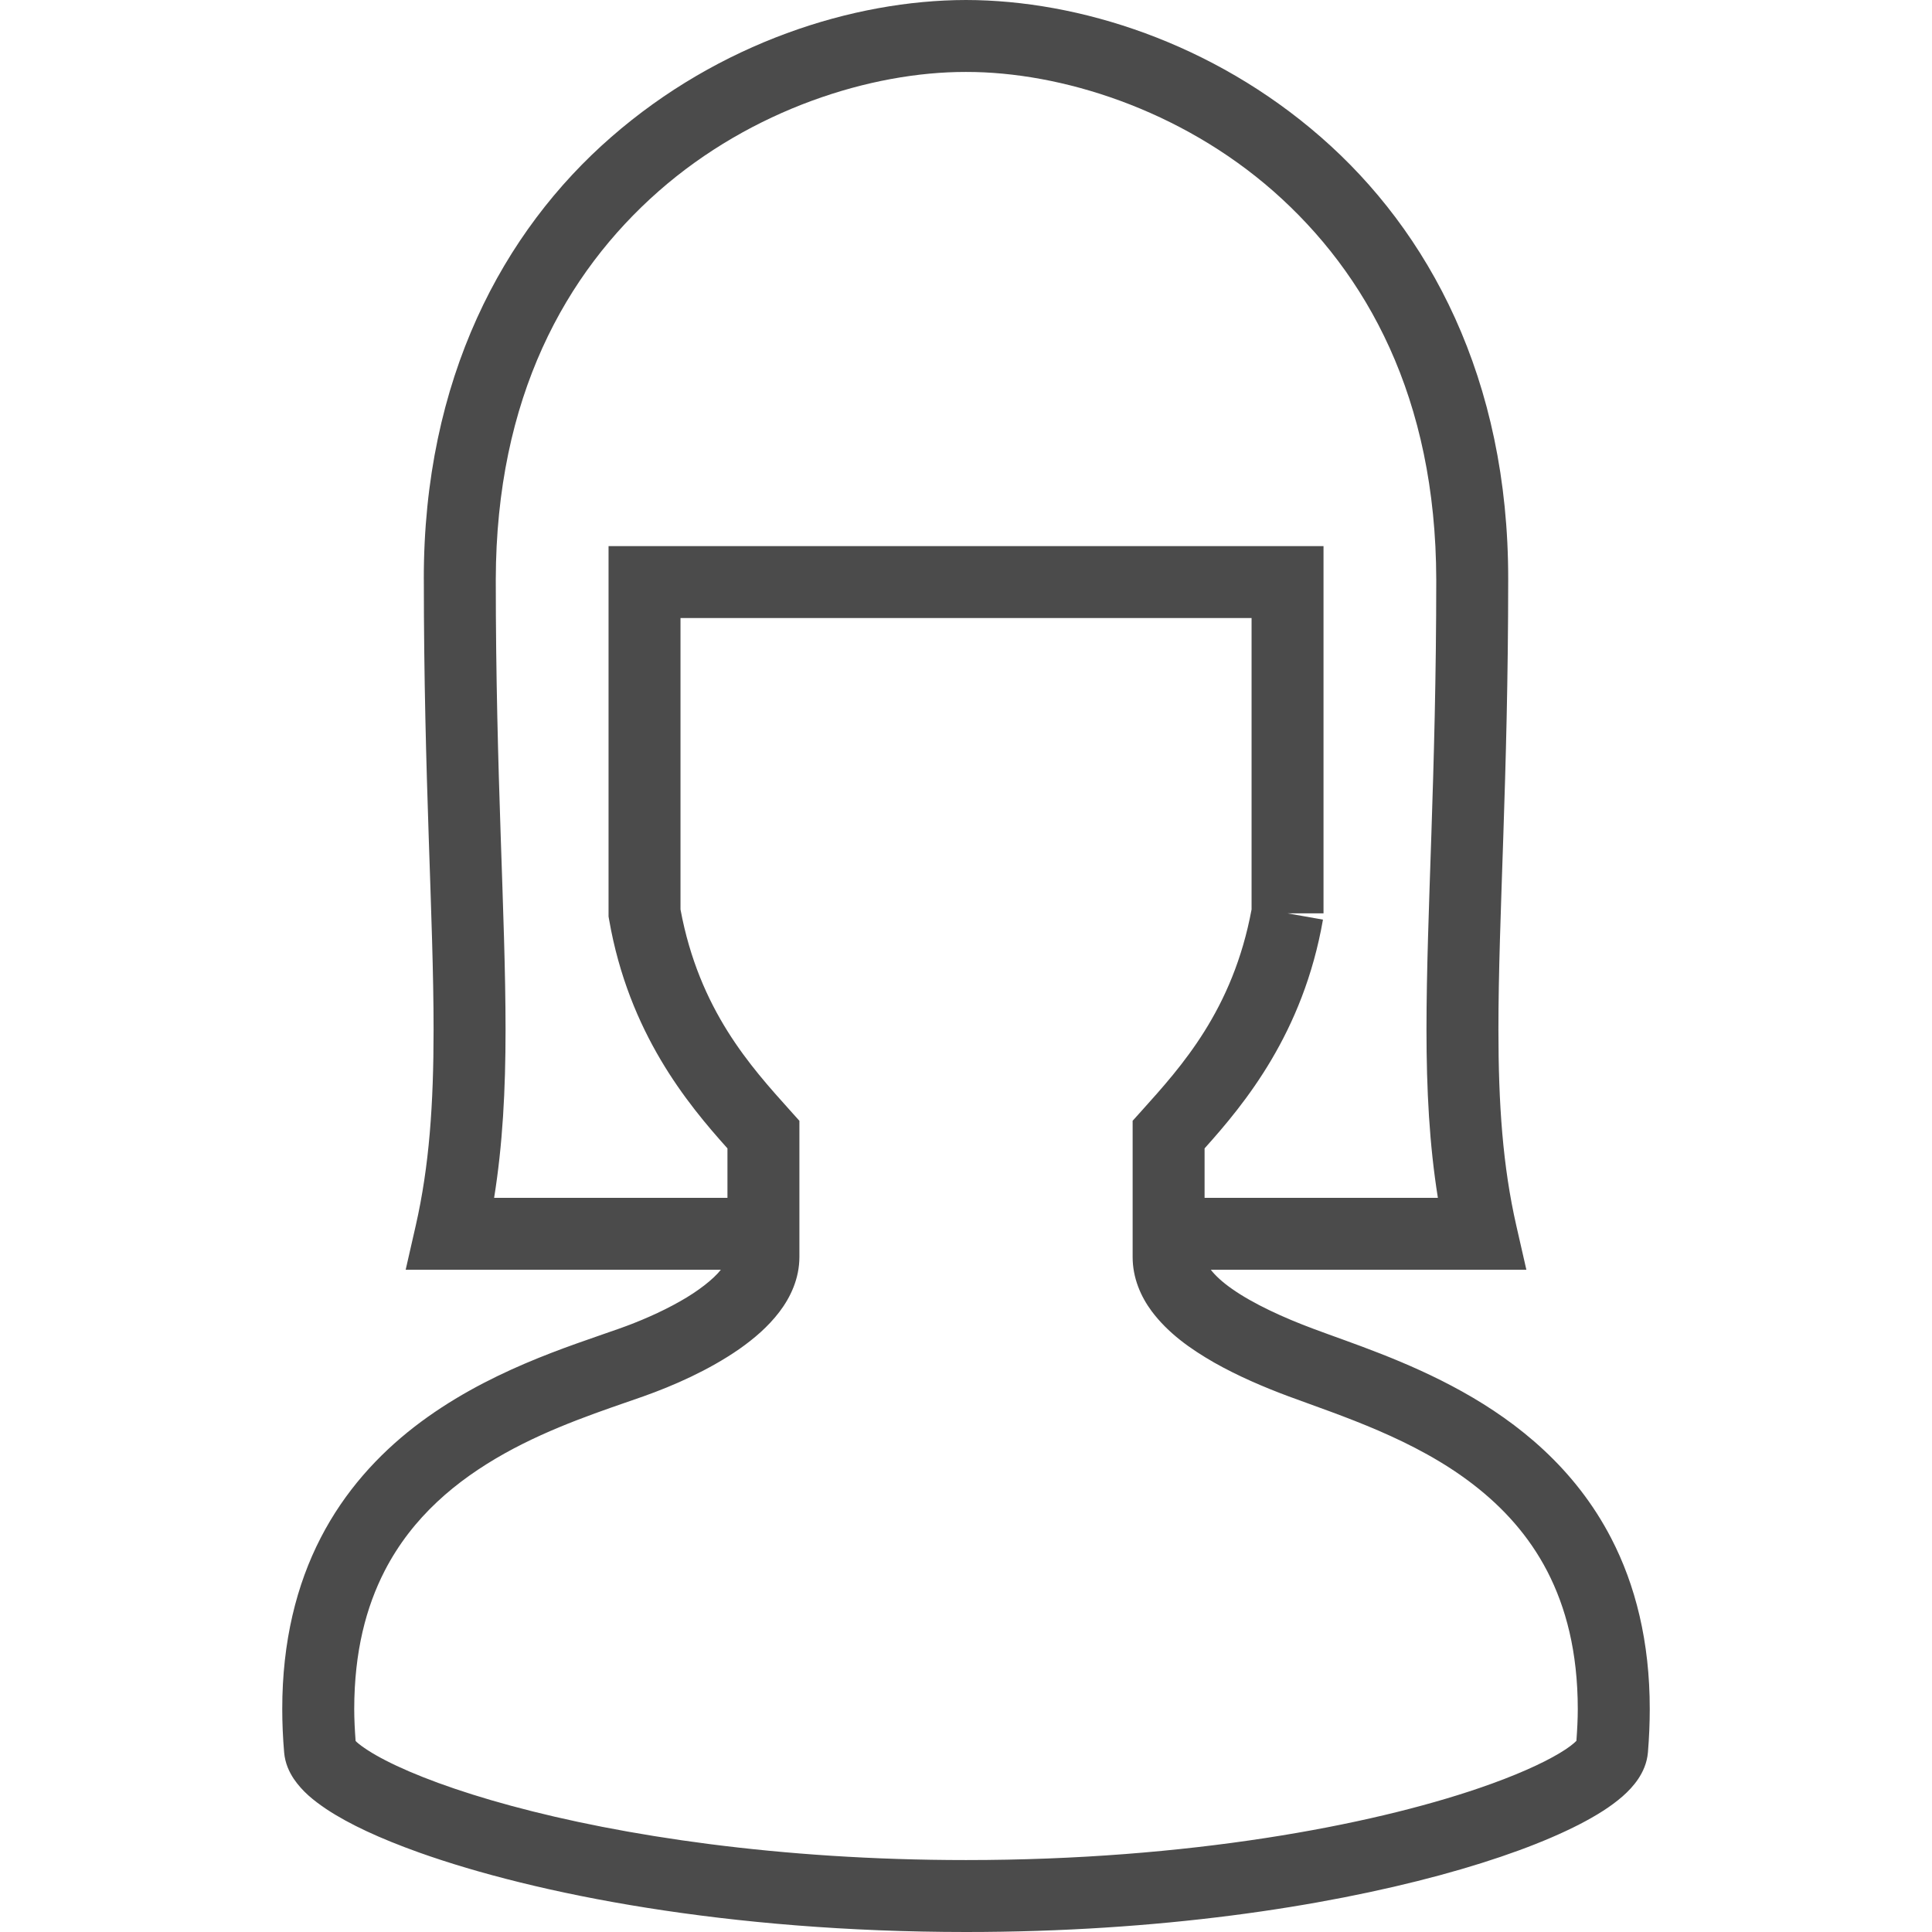 <!--?xml version="1.0" encoding="utf-8"?-->
<!-- Generator: Adobe Illustrator 18.1.1, SVG Export Plug-In . SVG Version: 6.00 Build 0)  -->

<svg version="1.1" id="_x32_" xmlns="http://www.w3.org/2000/svg" xmlns:xlink="http://www.w3.org/1999/xlink" x="0px" y="0px" viewBox="0 0 512 512" style="width: 48px; height: 48px; opacity: 1;" xml:space="preserve">
<style type="text/css">
	.st0{fill:#4B4B4B;}
</style>
<g>
	<path class="st0" d="M426.983,407.646c-9.608-18.558-24.687-30.631-39.469-38.86c-14.798-8.246-29.64-12.944-39.435-16.636
		c-7.781-2.887-15.976-6.63-21.547-10.558c-2.59-1.795-4.495-3.598-5.655-5.088c3.294,0,7.391,0,12.318,0
		c13.952,0,34.195,0,59.357,0h11.954l-2.659-11.658c-3.606-15.823-4.749-32.222-4.749-52.016
		c-0.008-29.657,2.582-66.722,2.59-119.204c0.094-53.278-21.055-92.383-49.662-117.308C321.409,11.344,285.945,0.042,256,0
		c-29.936,0.042-65.402,11.344-94.017,36.32c-28.607,24.924-49.756,64.022-49.671,117.29h0.009v0.017l0,0
		c0,52.49,2.59,89.572,2.582,119.229c0,19.785-1.135,36.176-4.741,51.999l-2.658,11.65h11.954c33.949,0,58.908,0,71.574,0
		c-1.964,2.48-5.969,5.647-10.829,8.373c-5.063,2.887-10.947,5.402-16.085,7.213c-13.343,4.75-35.296,11.32-54.379,26.093
		c-9.533,7.408-18.38,16.992-24.755,29.369c-6.384,12.377-10.194,27.438-10.185,45.353c0,3.709,0.161,7.544,0.499,11.506
		c0.254,2.912,1.355,5.198,2.558,7.01c2.319,3.386,5.172,5.672,8.636,8.018c6.044,4.004,14.18,7.772,24.543,11.489
		C142.012,501.968,192.909,511.984,256,512c51.254,0,94.524-6.646,125.52-15.028c15.518-4.207,27.93-8.813,37.04-13.495
		c4.571-2.362,8.322-4.707,11.421-7.408c1.54-1.363,2.946-2.819,4.173-4.648c1.203-1.812,2.303-4.098,2.565-7.01
		c0.322-3.954,0.483-7.772,0.483-11.472C437.219,435.034,433.383,419.982,426.983,407.646z M174.547,50.67
		C199.226,28.988,230.838,19.023,256,19.066c25.161-0.042,56.774,9.922,81.462,31.604c24.687,21.741,43.068,54.683,43.16,102.957
		c-0.009,51.864-2.582,88.471-2.59,119.204c0,16.035,0.77,30.528,3.022,44.608c-19.853,0-36.108,0-47.859,0
		c-5.8,0-10.439,0-13.969,0c0-3.929,0-8.314,0-13.106c10.616-11.836,26.126-30.537,31.375-60.626l-9.389-1.659h9.533V144.72H161.271
		v98.157l0.144,0.83c5.241,30.08,20.76,48.79,31.368,60.626c0,4.792,0,9.177,0,13.106c-10.676,0-32.188,0-61.837,0
		c2.26-14.071,3.031-28.548,3.031-44.583c-0.009-30.741-2.59-67.349-2.59-119.229v-0.017
		C131.479,105.344,149.859,72.402,174.547,50.67z M391.857,473.911c-28.658,9.796-76.772,19.04-135.857,19.023
		c-49.578,0-91.384-6.476-120.525-14.376c-14.553-3.928-25.966-8.254-33.297-12.038c-3.649-1.863-6.282-3.641-7.568-4.784
		l-0.373-0.364c-0.212-2.912-0.364-5.774-0.364-8.467c0.017-15.255,3.158-27.058,8.068-36.616
		c7.366-14.299,19.014-23.959,31.773-31.105c12.742-7.12,26.288-11.446,36.735-15.112c8.051-2.853,17.381-6.96,25.39-12.504
		c3.997-2.803,7.696-5.96,10.693-9.881c2.963-3.886,5.317-8.856,5.317-14.612c0-8.17,0-18.38,0-32.392v-3.657l-2.446-2.726
		c-10.414-11.606-24.112-26.609-29.064-53.286v-77.228h151.341v77.228c-4.962,26.678-18.651,41.68-29.073,53.286l-2.447,2.718v3.665
		c0,14.012,0,24.222,0,32.392c-0.017,5.554,2.159,10.515,5.02,14.376c4.36,5.833,10.236,9.998,16.56,13.63
		c6.333,3.59,13.199,6.519,19.659,8.932c13.952,5.173,33.5,11.353,49.12,23.468c7.806,6.045,14.596,13.428,19.532,22.936
		c4.91,9.524,8.068,21.276,8.077,36.522c0,2.675-0.153,5.512-0.364,8.408c-0.678,0.686-2.108,1.862-4.42,3.234
		C408.755,467.342,401.381,470.676,391.857,473.911z" style="fill: rgb(75, 75, 75);"></path>
</g>
</svg>
